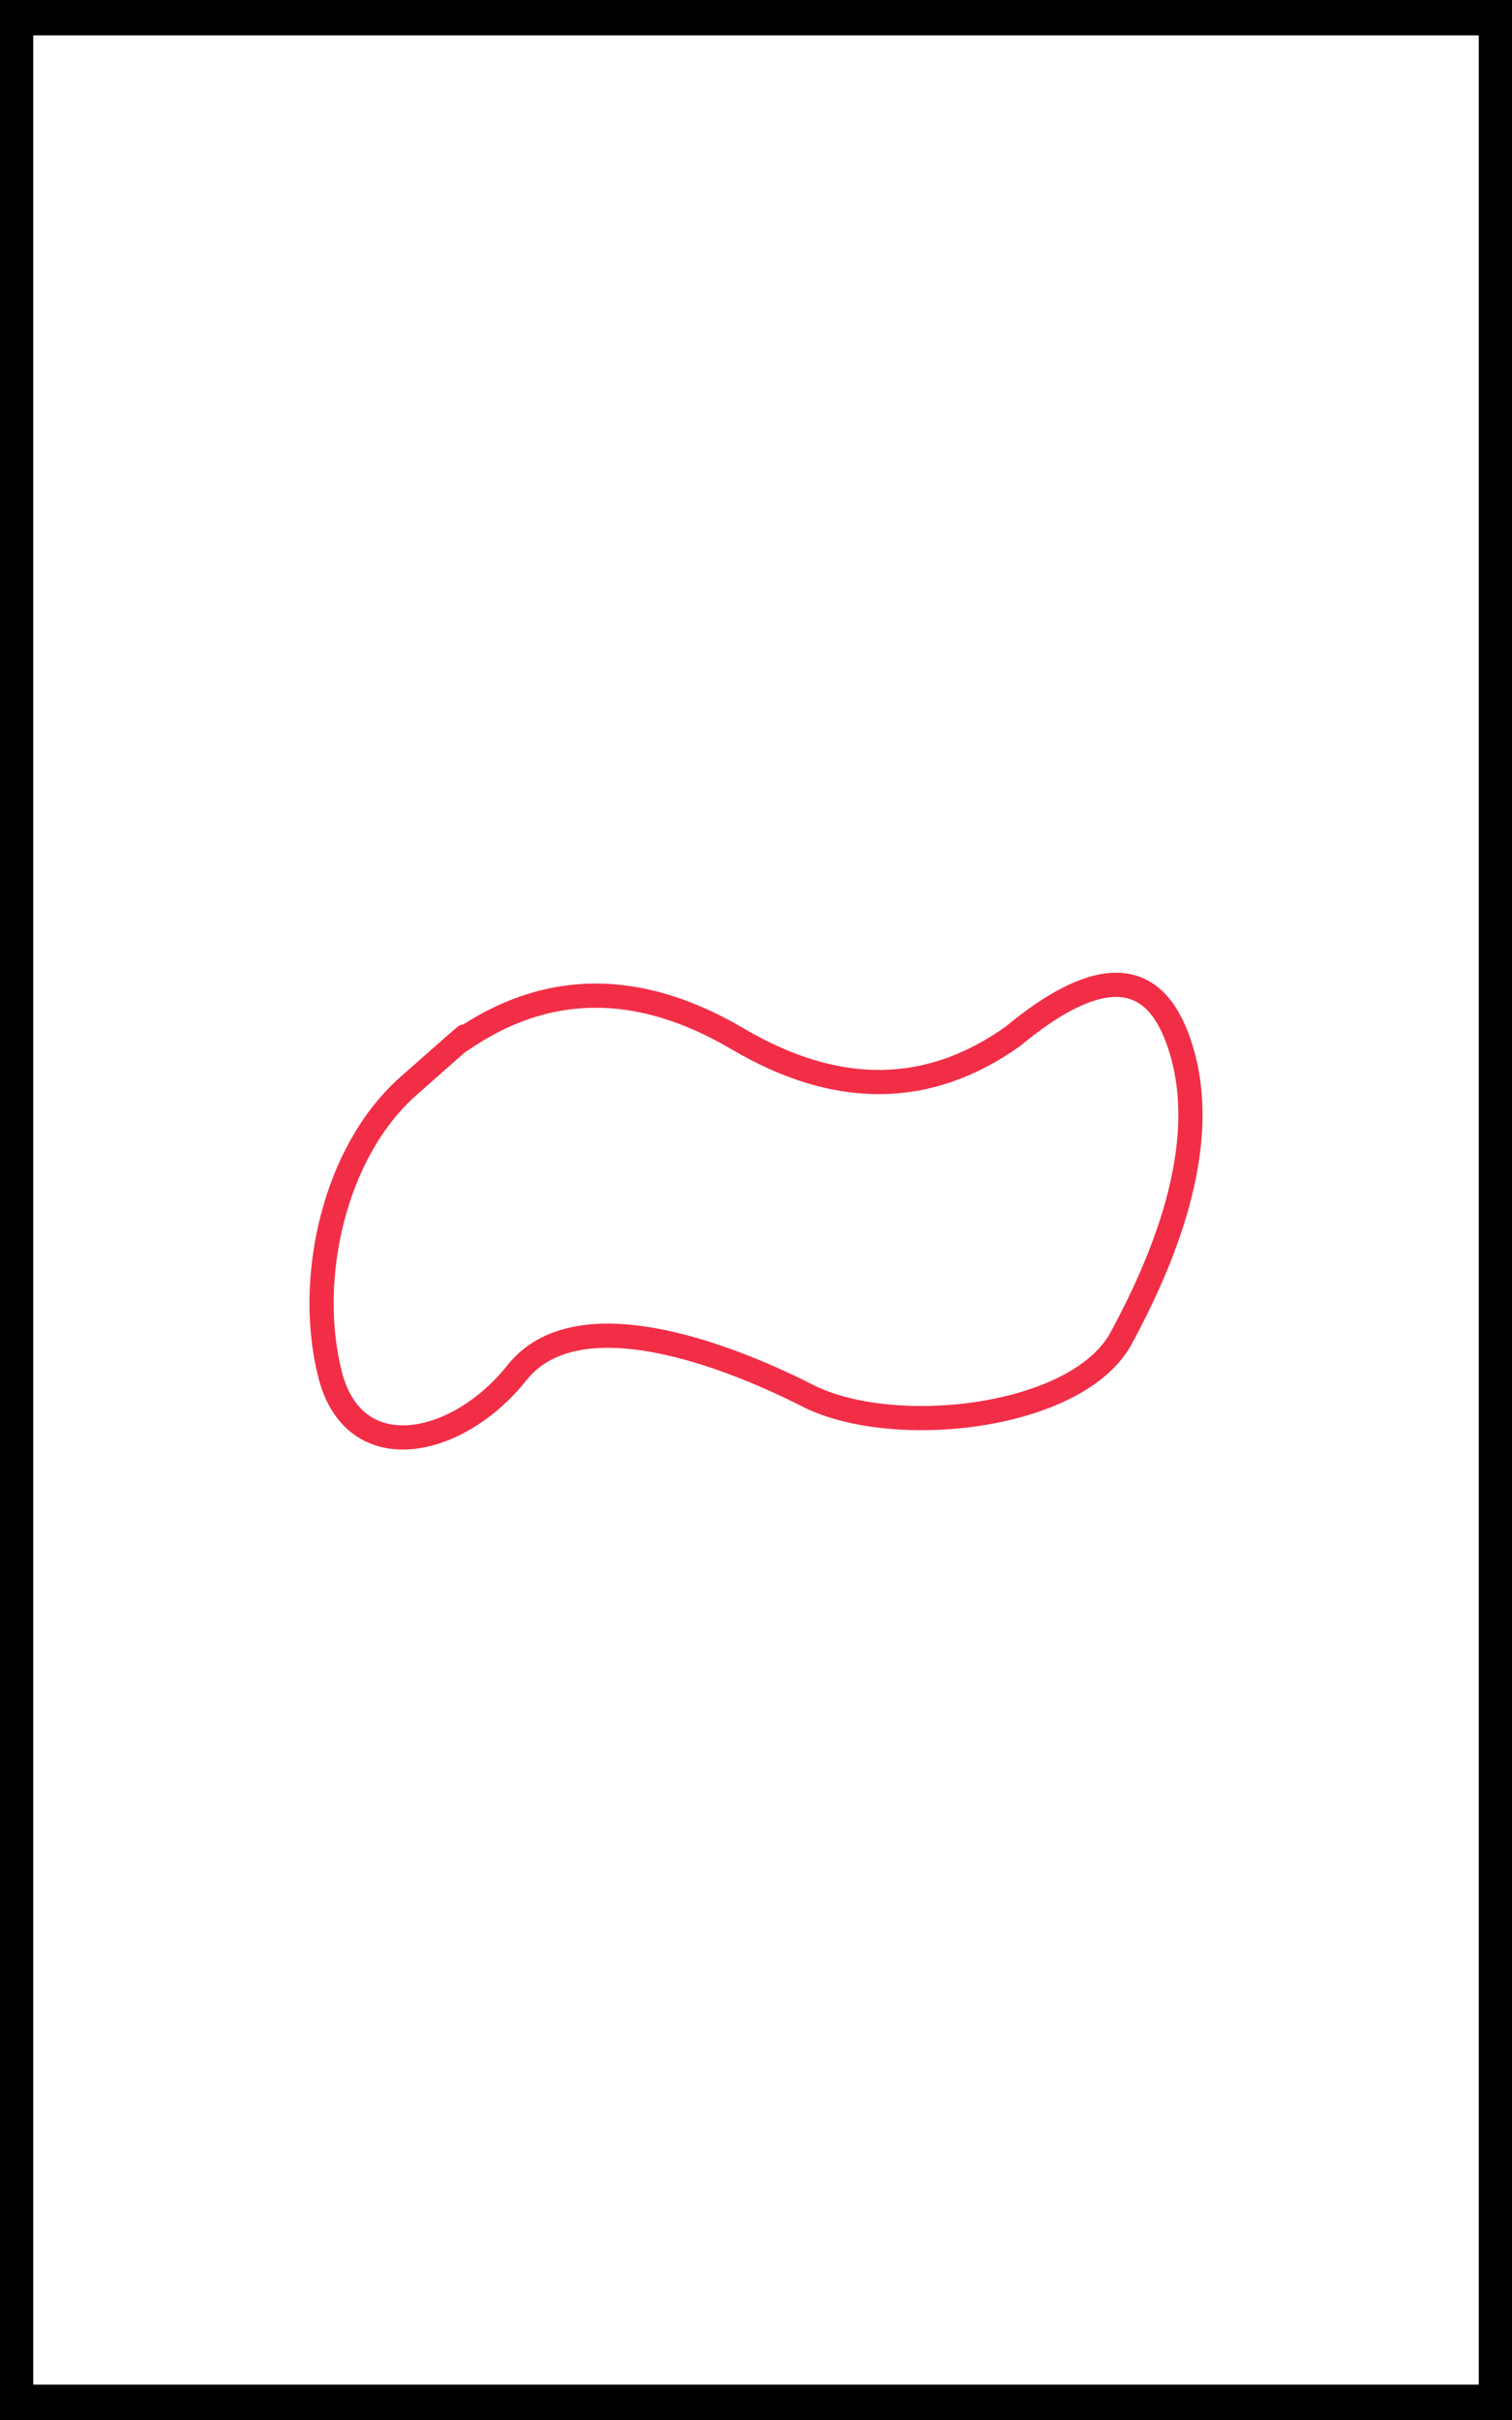 <?xml version="1.0" encoding="UTF-8" standalone="no"?>
<!DOCTYPE svg PUBLIC "-//W3C//DTD SVG 1.1//EN" "http://www.w3.org/Graphics/SVG/1.1/DTD/svg11.dtd">
<svg version="1.1" xmlns="http://www.w3.org/2000/svg" xmlns:xlink="http://www.w3.org/1999/xlink" preserveAspectRatio="xMidYMid meet" viewBox="0 0 250 400" width="250" height="400"><rect x="0" y="0" width="250" height="400" fill="#333333" stroke="none"/><defs><path d="M2.5 2.85L247.5 2.85L247.5 397.15L2.5 397.15L2.5 2.85Z" id="dikZWbEMe"></path><path d="M67.52 179.52C55.16 190.46 50.59 211.48 54.57 227.17C58.54 242.87 75.68 239.23 85.46 226.91C95.24 214.59 119.33 223.47 133.54 230.69C147.76 237.91 178.2 234.5 185.39 221.16C192.59 207.81 201.03 187.81 194.47 171.09C190.1 159.94 181.09 160.01 167.44 171.32C153.49 181.23 138.33 181.36 121.96 171.71C105.58 162.06 90.28 162.19 76.05 172.1C78.61 169.75 75.77 172.22 67.52 179.52Z" id="b9R45mJylw"></path></defs><g><g><g><use xlink:href="#dikZWbEMe" opacity="1" fill="#ffffff" fill-opacity="1"></use><g><use xlink:href="#dikZWbEMe" opacity="1" fill-opacity="0" stroke="#000000" stroke-width="6" stroke-opacity="1"></use></g></g><g><use xlink:href="#b9R45mJylw" opacity="1" fill="#f1f0f2" fill-opacity="0.01"></use><g><use xlink:href="#b9R45mJylw" opacity="1" fill-opacity="0" stroke="#f22e46" stroke-width="4" stroke-opacity="1"></use></g></g></g></g></svg>